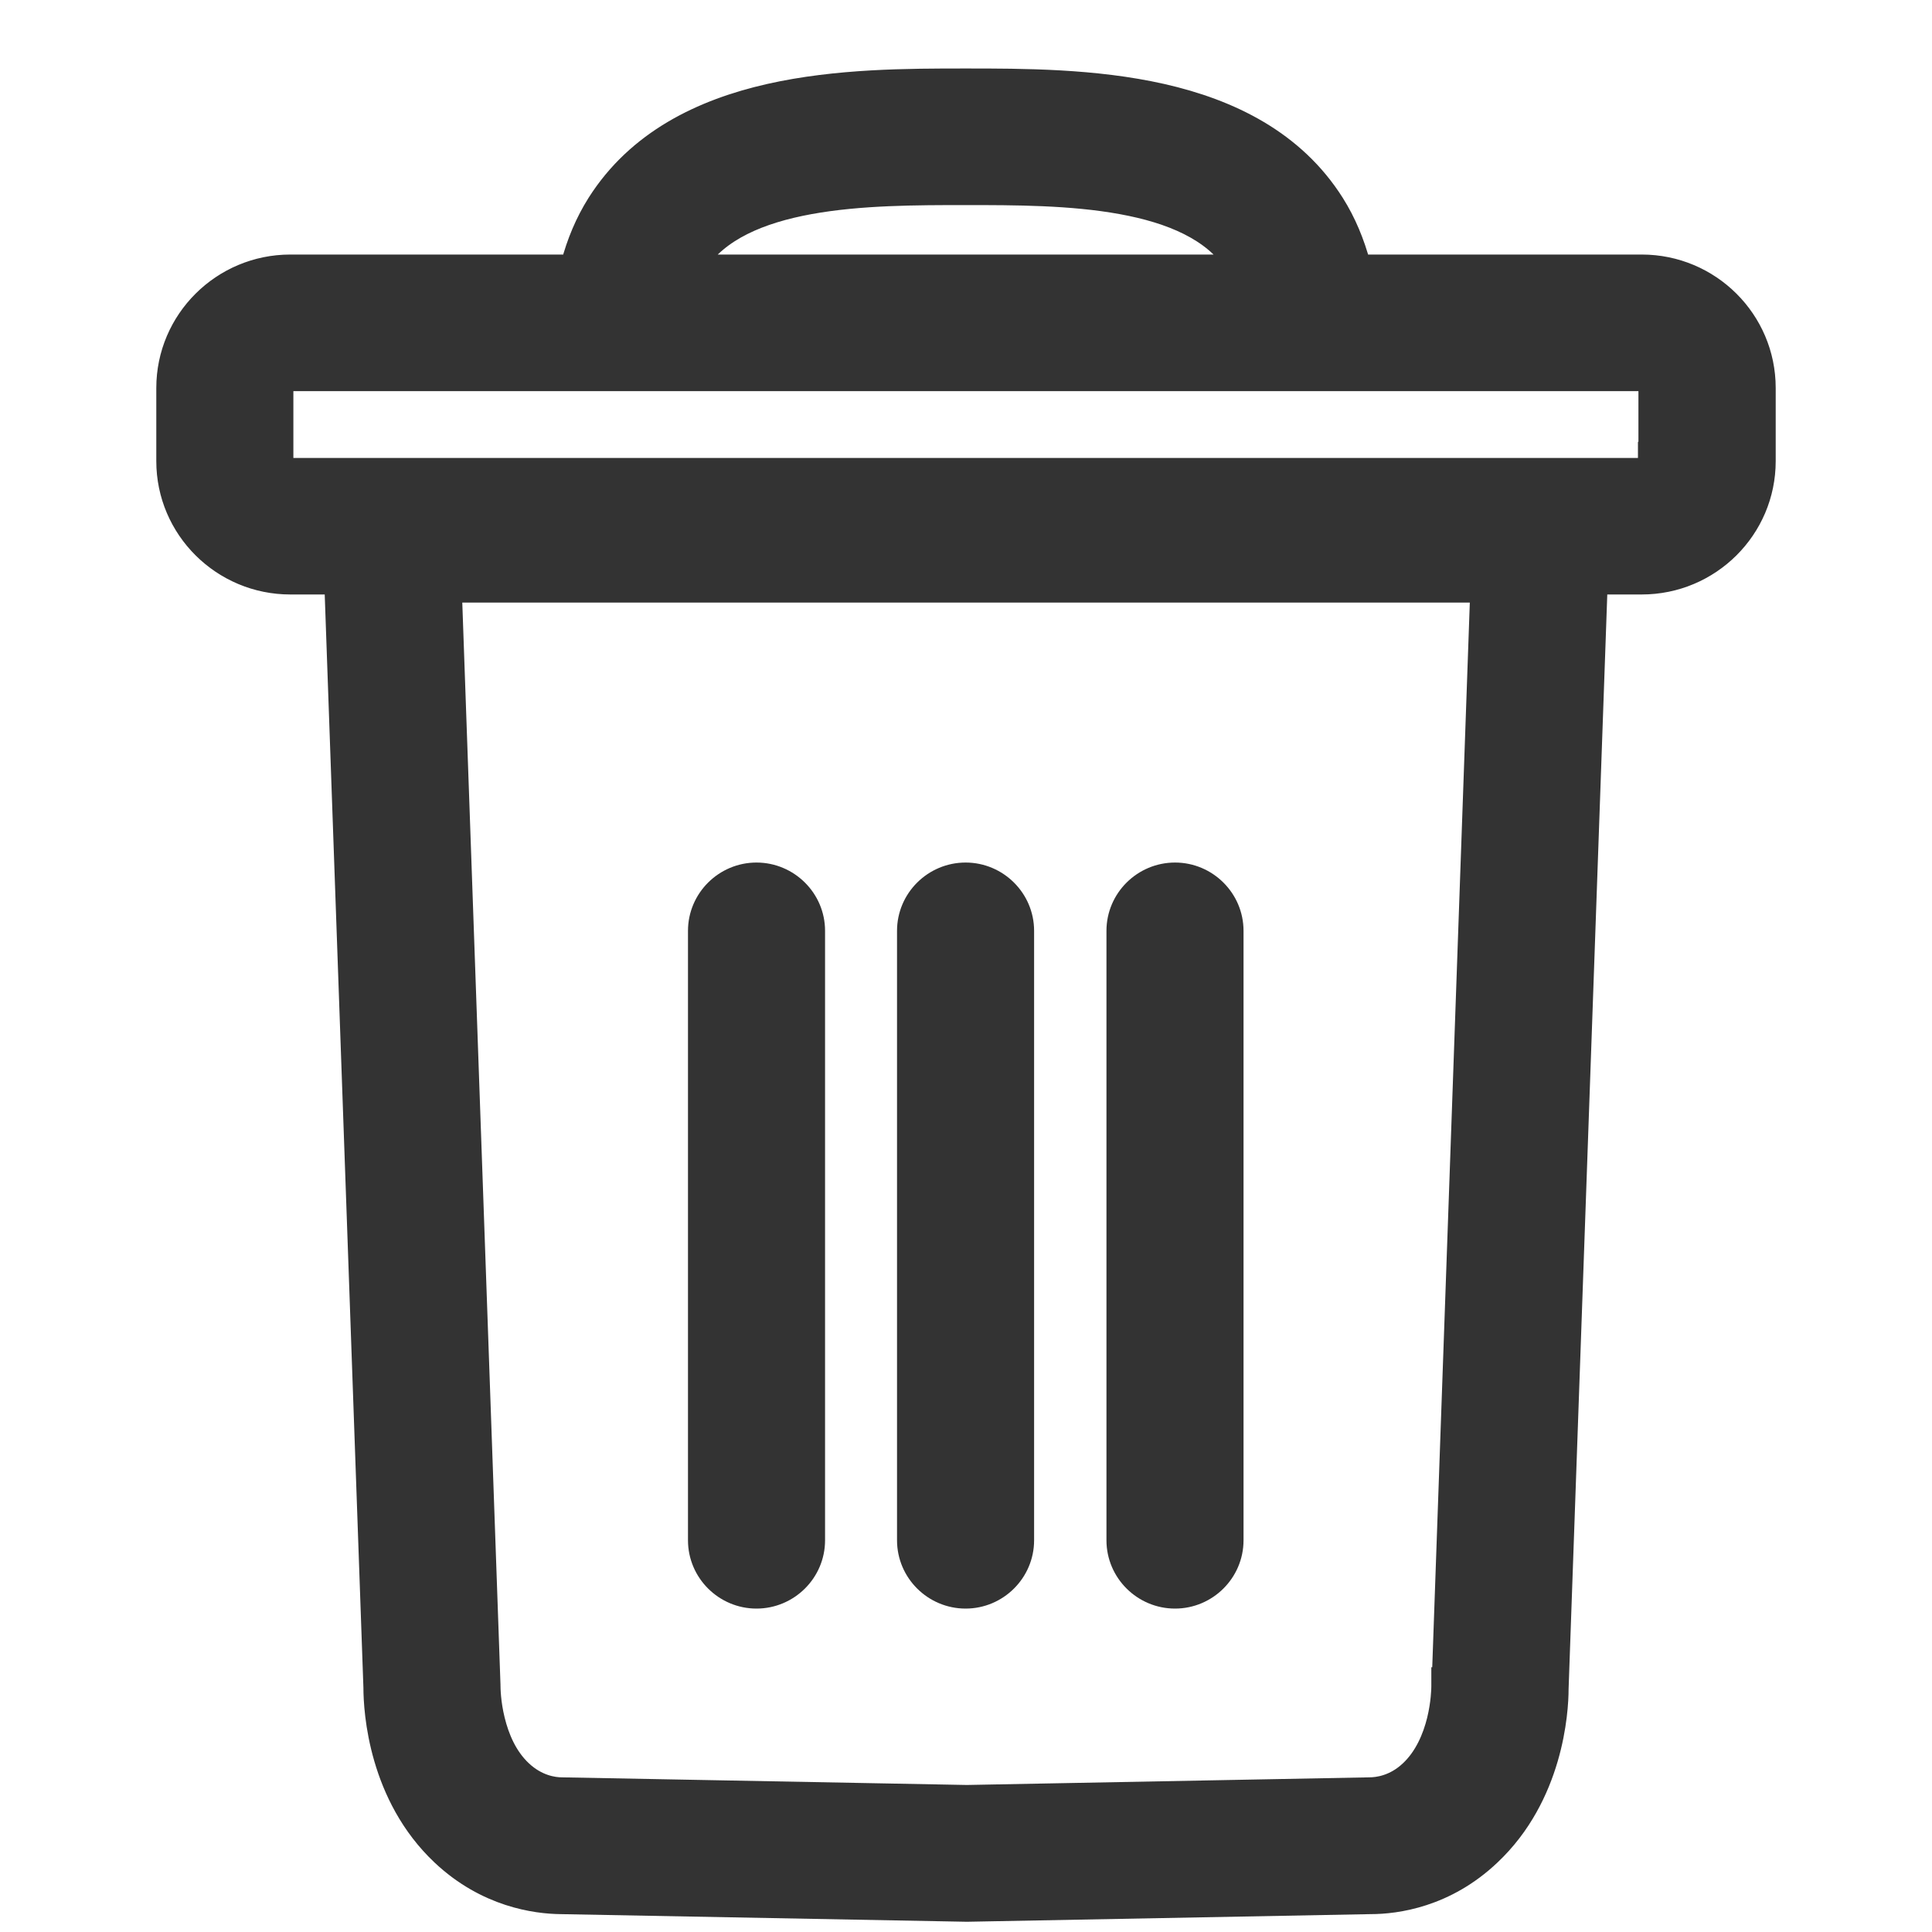 <svg xmlns="http://www.w3.org/2000/svg" width="20" height="20" viewBox="0 0 20 20" fill="none">
  <path d="M6.177 2.102L6.177 2.102C6.054 2.297 5.966 2.509 5.906 2.735H3.005C2.296 2.735 1.718 3.309 1.718 4.016V4.774C1.718 5.48 2.296 6.054 3.005 6.054H3.458L3.862 17.468C3.862 17.721 3.917 18.596 4.568 19.209C5.031 19.645 5.545 19.712 5.804 19.715C5.804 19.715 5.804 19.715 5.804 19.715L10.007 19.794L10.007 19.794L10.011 19.794L14.187 19.715C14.188 19.715 14.188 19.715 14.188 19.715C14.456 19.715 14.97 19.647 15.432 19.209C16.083 18.596 16.138 17.721 16.138 17.483L16.542 6.054H16.995C17.705 6.054 18.282 5.48 18.282 4.774V4.016C18.282 3.309 17.705 2.735 16.995 2.735H16.99H14.087C14.026 2.509 13.939 2.297 13.816 2.102C13.403 1.448 12.733 1.126 12.031 0.967C11.332 0.809 10.585 0.809 10.001 0.809H9.996H9.992C9.407 0.809 8.662 0.809 7.963 0.967C7.261 1.126 6.591 1.448 6.177 2.102ZM15.319 6.138L14.923 17.359H14.917V17.459C14.917 17.484 14.914 17.63 14.871 17.806C14.827 17.984 14.744 18.183 14.592 18.326C14.433 18.476 14.264 18.499 14.175 18.499L14.173 18.499L10.009 18.578L5.818 18.499L5.818 18.499H5.816C5.734 18.499 5.565 18.476 5.406 18.326C5.253 18.183 5.171 17.984 5.127 17.804C5.083 17.626 5.081 17.477 5.081 17.444H5.081L5.081 17.44L4.682 6.138H15.319ZM11.608 2.118C12.125 2.212 12.551 2.394 12.775 2.735H7.218C7.442 2.394 7.868 2.212 8.384 2.118C8.905 2.023 9.492 2.023 9.996 2.023C10.501 2.023 11.088 2.023 11.608 2.118ZM17.061 4.674H17.056V4.774C17.056 4.81 17.026 4.841 16.988 4.841H3.005C2.967 4.841 2.937 4.811 2.937 4.774V4.016C2.937 3.979 2.966 3.949 3.005 3.949H16.993C17.031 3.949 17.061 3.979 17.061 4.016V4.674Z" fill="#333333" stroke="#333333" stroke-width="0.2"/>
  <path d="M7.831 16.552C8.166 16.552 8.441 16.28 8.441 15.945V9.636C8.441 9.301 8.166 9.029 7.831 9.029C7.497 9.029 7.222 9.301 7.222 9.636V15.945C7.222 16.28 7.497 16.552 7.831 16.552Z" fill="#333333" stroke="#333333" stroke-width="0.2"/>
  <path d="M9.996 16.552C10.33 16.552 10.605 16.28 10.605 15.945V9.636C10.605 9.301 10.33 9.029 9.996 9.029C9.661 9.029 9.386 9.301 9.386 9.636V15.945C9.386 16.28 9.661 16.552 9.996 16.552Z" fill="#333333" stroke="#333333" stroke-width="0.2"/>
  <path d="M12.164 16.552C12.498 16.552 12.773 16.28 12.773 15.945V9.636C12.773 9.301 12.498 9.029 12.164 9.029C11.829 9.029 11.554 9.301 11.554 9.636V15.945C11.554 16.28 11.829 16.552 12.164 16.552Z" fill="#333333" stroke="#333333" stroke-width="0.2"/>
</svg>